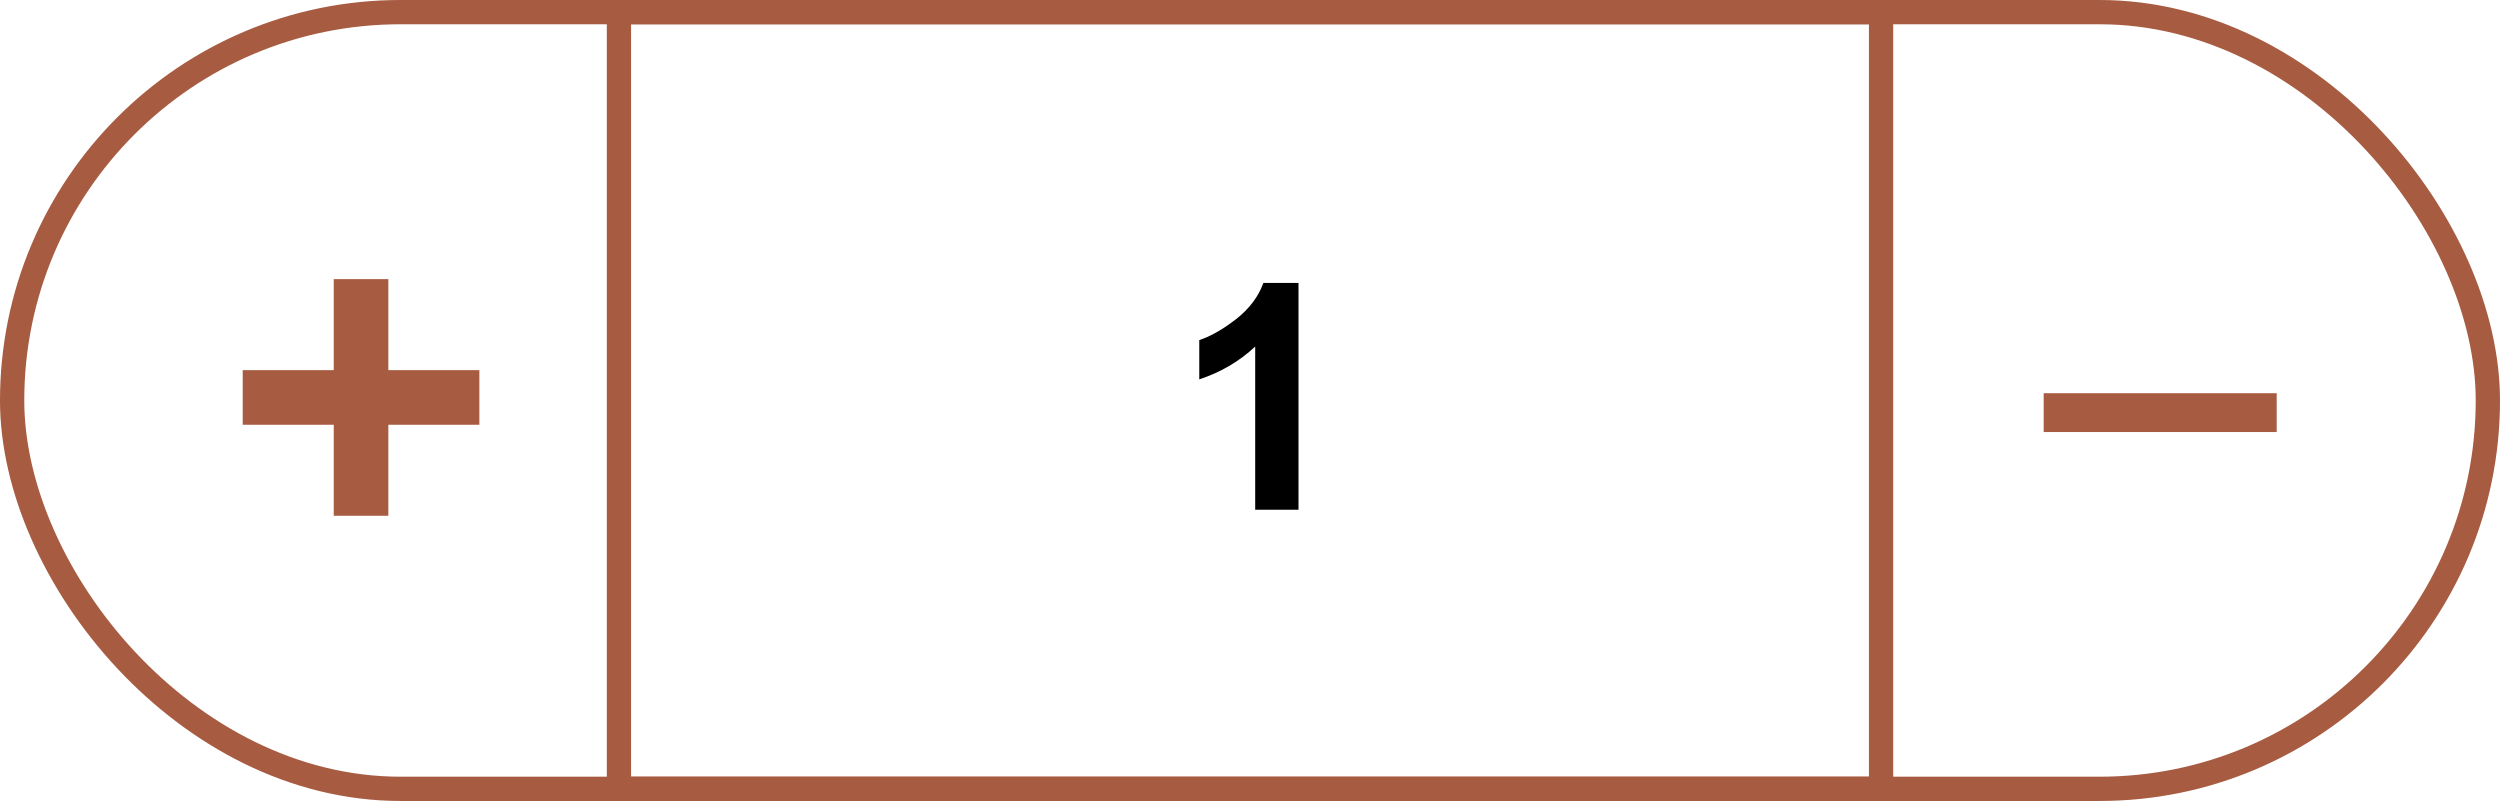 <svg width="103" height="33" viewBox="0 0 103 33" fill="none" xmlns="http://www.w3.org/2000/svg">
<rect x="0.5" y="0.5" width="102" height="32" rx="16" stroke="#A75B41"/>
<rect x="25.5" y="0.5" width="52" height="32" stroke="#A75B41"/>
<path d="M19.75 15.25L19.75 17.5L16 17.5L16 21.25L13.75 21.25L13.75 17.5L10 17.5L10 15.25L13.75 15.25L13.75 11.5L16 11.5L16 15.25L19.75 15.25Z" fill="#A75B41"/>
<path d="M84.2 16.2L93.8 16.2L93.8 17.8L84.2 17.8L84.2 16.2Z" fill="#A75B41"/>
<path d="M53.498 21L51.714 21L51.714 14.278C51.063 14.887 50.295 15.338 49.41 15.63L49.41 14.011C49.876 13.859 50.381 13.571 50.927 13.148C51.473 12.72 51.848 12.223 52.051 11.656L53.498 11.656L53.498 21Z" fill="black"/>
</svg>
